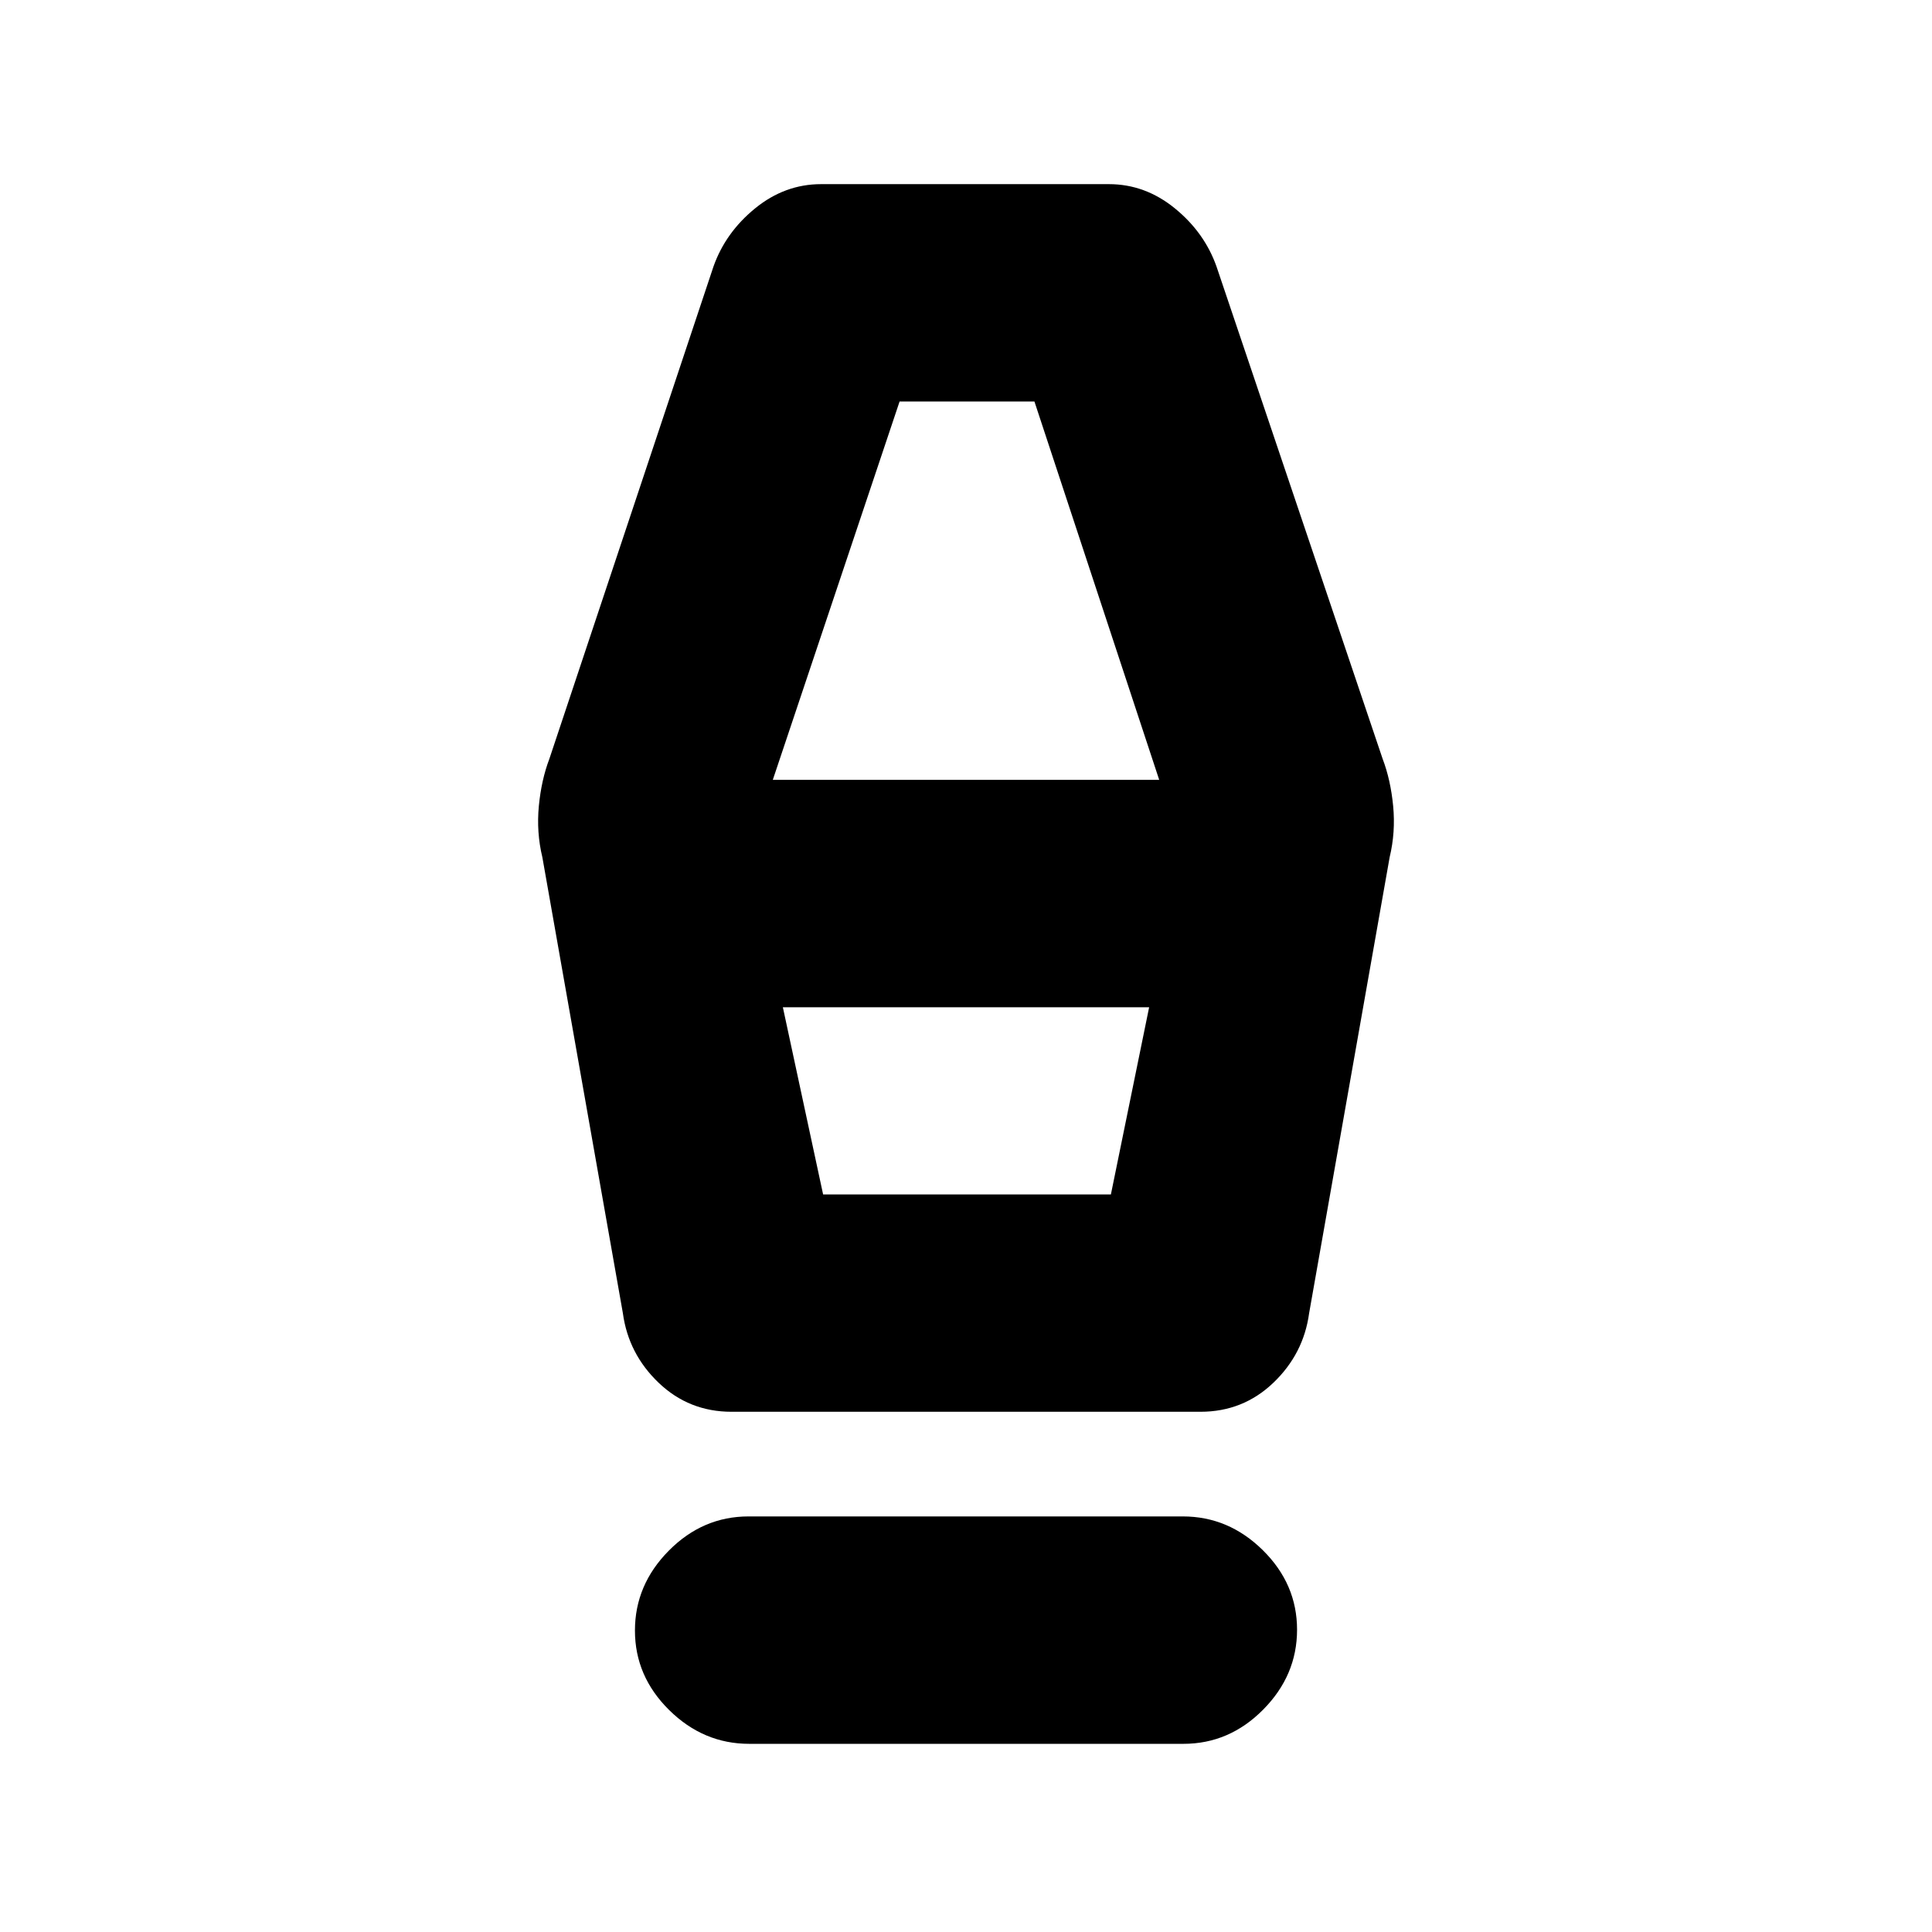 <svg xmlns="http://www.w3.org/2000/svg" height="20" viewBox="0 -960 960 960" width="20"><path d="M372.28-93.5q-22.78 0-39.78-16.79t-17-39.5q0-22.71 16.84-39.71t39.62-17h215.76q22.78 0 39.78 16.79t17 39.5q0 22.71-16.84 39.71t-39.62 17H372.28Zm-8.78-165q-21.12 0-36.19-14.38-15.06-14.38-17.81-34.62l-40-226.5q-3-12.5-1.75-25.5T273-583l81.5-244.5q6-17 20.75-29t32.76-12h142.98q18.01 0 32.76 12 14.75 12 20.75 29L687-583q4 10.5 5.25 23.5T690.5-534l-40 226.5q-2.75 20.24-17.81 34.62-15.06 14.38-36.19 14.38h-233Zm45.5-108h143l19-93H389l20 93Zm-25-206h192l-62-188h-67l-63 188Zm168 206H409h143Z"/></svg>